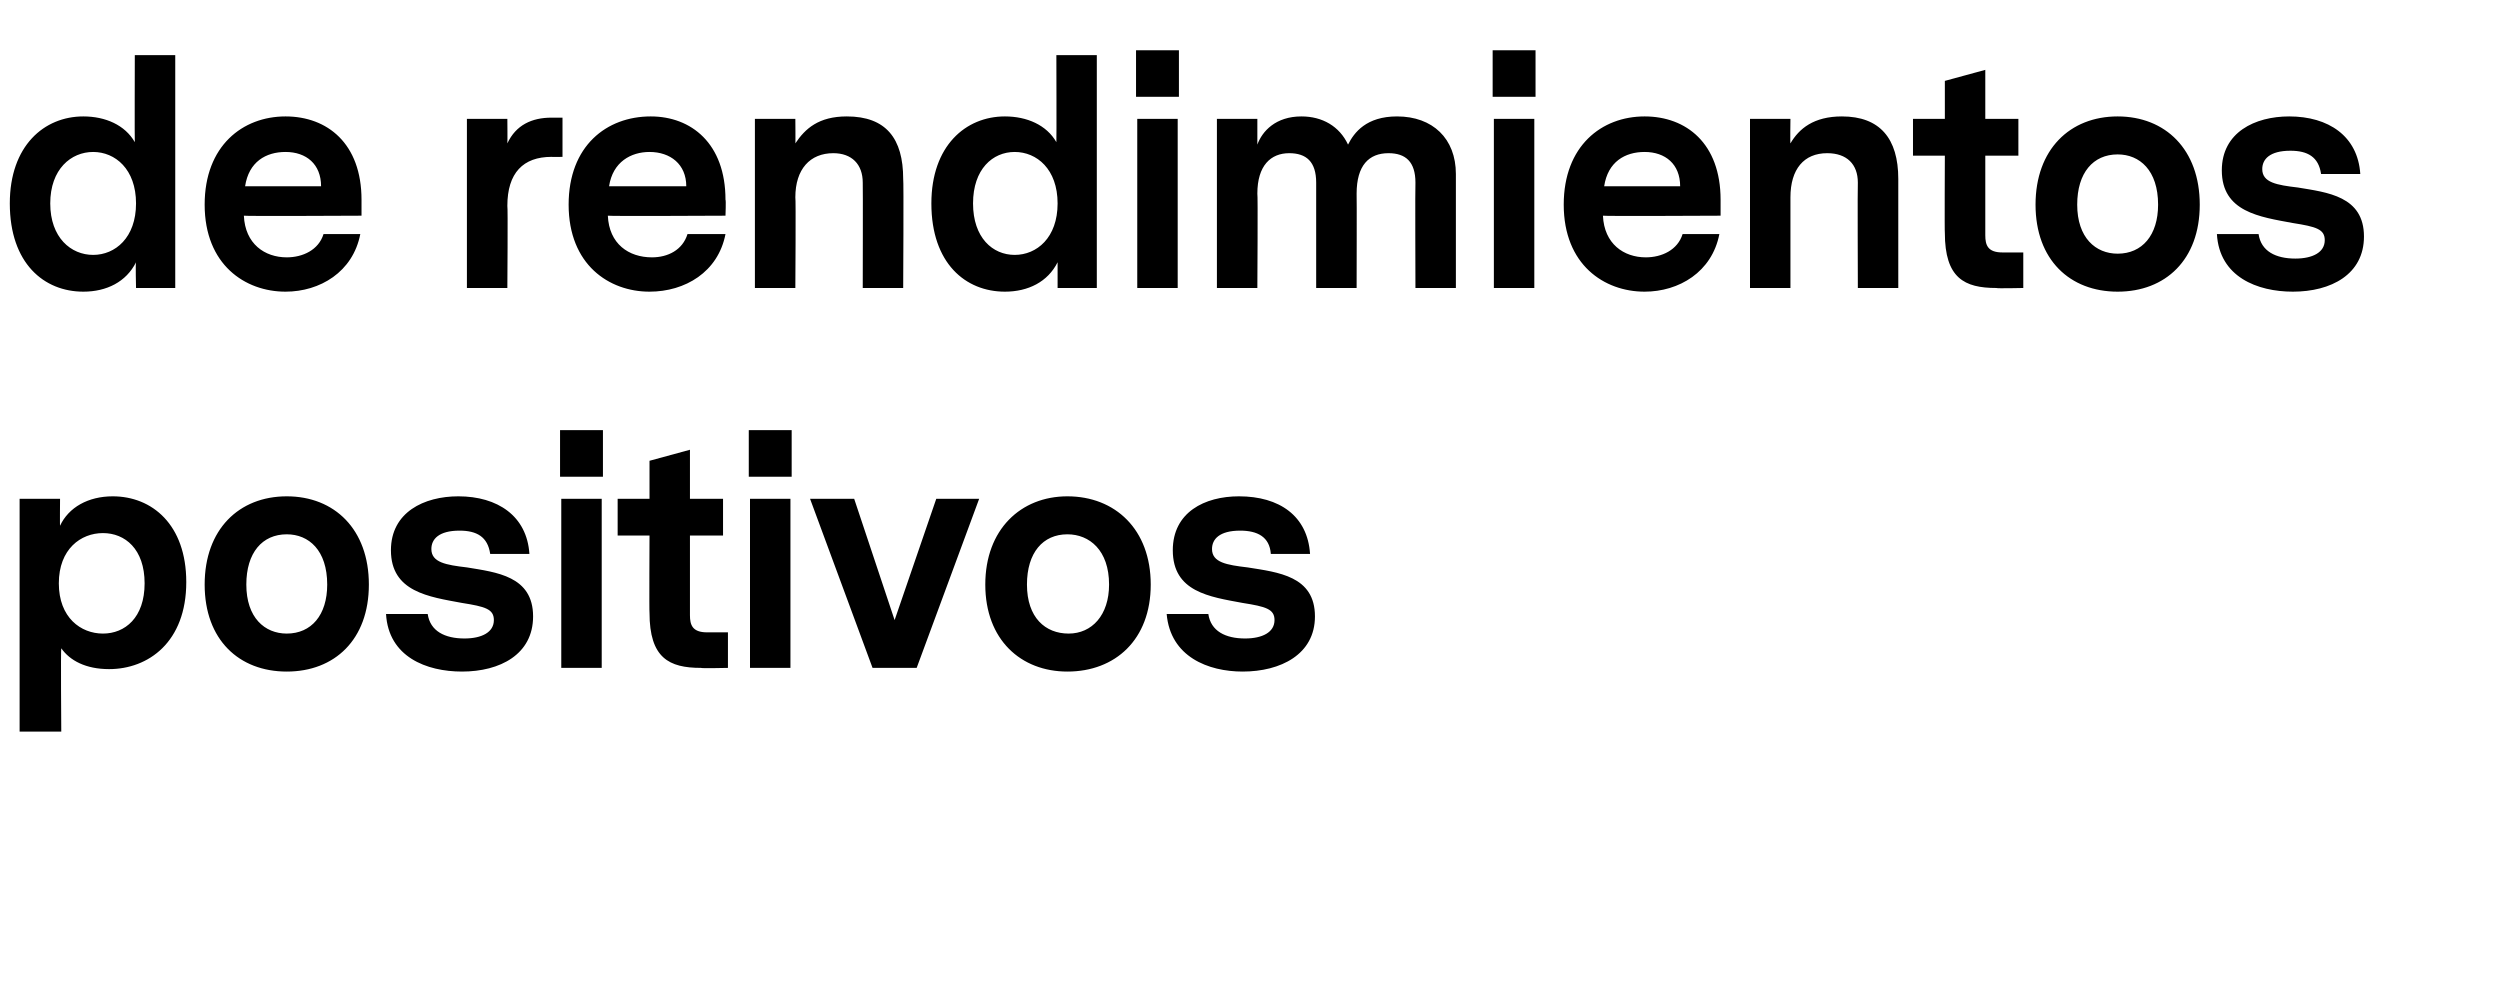 <?xml version="1.0" standalone="no"?><!DOCTYPE svg PUBLIC "-//W3C//DTD SVG 1.1//EN" "http://www.w3.org/Graphics/SVG/1.1/DTD/svg11.dtd"><svg xmlns="http://www.w3.org/2000/svg" version="1.1" width="204px" height="80.4px" viewBox="0 0 204 80.4">  <desc>de rendimientos positivos</desc>  <defs/>  <g id="Polygon9992">    <path d="M 15.2 47.5 C 15.2 52.4 12.1 54.6 8.9 54.6 C 7 54.6 5.7 53.9 5 52.9 C 4.95 52.9 5 59.7 5 59.7 L 1.6 59.7 L 1.6 40.7 L 4.9 40.7 C 4.9 40.7 4.88 42.95 4.9 42.9 C 5.6 41.4 7.2 40.5 9.2 40.5 C 12.4 40.5 15.2 42.8 15.2 47.5 Z M 11.8 47.6 C 11.8 44.8 10.2 43.5 8.4 43.5 C 6.6 43.5 4.8 44.8 4.8 47.6 C 4.8 50.4 6.6 51.7 8.4 51.7 C 10.2 51.7 11.8 50.4 11.8 47.6 Z M 30.1 47.7 C 30.1 52.2 27.3 54.8 23.4 54.8 C 19.5 54.8 16.7 52.2 16.7 47.7 C 16.7 43.2 19.5 40.5 23.4 40.5 C 27.3 40.5 30.1 43.2 30.1 47.7 Z M 20.1 47.7 C 20.1 50.4 21.6 51.7 23.4 51.7 C 25.4 51.7 26.7 50.2 26.7 47.7 C 26.7 44.9 25.2 43.6 23.4 43.6 C 21.4 43.6 20.1 45.1 20.1 47.7 Z M 43.5 50.3 C 43.5 53.4 40.8 54.8 37.7 54.8 C 34.8 54.8 31.7 53.6 31.5 50.1 C 31.5 50.1 34.9 50.1 34.9 50.1 C 35.1 51.5 36.3 52.1 37.9 52.1 C 39.3 52.1 40.3 51.6 40.3 50.6 C 40.3 49.7 39.6 49.5 37.7 49.2 C 35 48.7 31.9 48.3 31.9 44.9 C 31.9 41.8 34.6 40.5 37.4 40.5 C 40.6 40.5 43 42.1 43.2 45.2 C 43.2 45.2 40 45.2 40 45.2 C 39.8 43.8 38.9 43.3 37.5 43.3 C 35.8 43.3 35.2 44 35.2 44.8 C 35.2 45.9 36.4 46.1 38.1 46.3 C 40.5 46.7 43.5 47 43.5 50.3 Z M 45.7 38.9 L 49.2 38.9 L 49.2 35.1 L 45.7 35.1 L 45.7 38.9 Z M 45.8 40.7 L 49.1 40.7 L 49.1 54.5 L 45.8 54.5 L 45.8 40.7 Z M 59.4 54.5 C 59.4 54.5 57.2 54.55 57.2 54.5 C 54.6 54.5 53 53.7 53 50 C 52.97 50.05 53 43.7 53 43.7 L 50.4 43.7 L 50.4 40.7 L 53 40.7 L 53 37.6 L 56.3 36.7 L 56.3 40.7 L 59 40.7 L 59 43.7 L 56.3 43.7 C 56.3 43.7 56.3 50.2 56.3 50.2 C 56.3 51 56.5 51.6 57.7 51.6 C 57.7 51.6 59.4 51.6 59.4 51.6 L 59.4 54.5 Z M 61.1 38.9 L 64.6 38.9 L 64.6 35.1 L 61.1 35.1 L 61.1 38.9 Z M 61.2 40.7 L 64.5 40.7 L 64.5 54.5 L 61.2 54.5 L 61.2 40.7 Z M 74.8 54.5 L 71.2 54.5 L 66.1 40.7 L 69.7 40.7 L 73 50.6 L 76.4 40.7 L 79.9 40.7 L 74.8 54.5 Z M 93.9 47.7 C 93.9 52.2 91 54.8 87.1 54.8 C 83.3 54.8 80.4 52.2 80.4 47.7 C 80.4 43.2 83.3 40.5 87.1 40.5 C 91 40.5 93.9 43.2 93.9 47.7 Z M 83.8 47.7 C 83.8 50.4 85.3 51.7 87.2 51.7 C 89.1 51.7 90.5 50.2 90.5 47.7 C 90.5 44.9 88.9 43.6 87.1 43.6 C 85.1 43.6 83.8 45.1 83.8 47.7 Z M 107.3 50.3 C 107.3 53.4 104.5 54.8 101.4 54.8 C 98.6 54.8 95.5 53.6 95.2 50.1 C 95.2 50.1 98.6 50.1 98.6 50.1 C 98.8 51.5 100 52.1 101.6 52.1 C 103 52.1 104 51.6 104 50.6 C 104 49.7 103.3 49.5 101.4 49.2 C 98.7 48.7 95.7 48.3 95.7 44.9 C 95.7 41.8 98.3 40.5 101.1 40.5 C 104.4 40.5 106.7 42.1 106.9 45.2 C 106.9 45.2 103.7 45.2 103.7 45.2 C 103.6 43.8 102.6 43.3 101.2 43.3 C 99.5 43.3 98.9 44 98.9 44.8 C 98.9 45.9 100.1 46.1 101.8 46.3 C 104.3 46.7 107.3 47 107.3 50.3 Z " stroke="none" fill="#000"/>  </g>  <g id="Polygon9991">    <path d="M 14.3 23.5 L 11.1 23.5 C 11.1 23.5 11.05 21.42 11.1 21.4 C 10.3 23 8.7 23.8 6.8 23.8 C 3.6 23.8 0.8 21.5 0.8 16.6 C 0.8 11.9 3.6 9.5 6.8 9.5 C 8.6 9.5 10.2 10.2 11 11.6 C 10.98 11.57 11 4.5 11 4.5 L 14.3 4.5 L 14.3 23.5 Z M 11.1 16.6 C 11.1 13.8 9.4 12.4 7.6 12.4 C 5.8 12.4 4.1 13.8 4.1 16.6 C 4.1 19.4 5.8 20.8 7.6 20.8 C 9.4 20.8 11.1 19.4 11.1 16.6 Z M 19.9 17.6 C 20 19.9 21.6 21 23.4 21 C 24.7 21 26 20.4 26.4 19.1 C 26.4 19.1 29.4 19.1 29.4 19.1 C 28.8 22.2 26.1 23.8 23.3 23.8 C 20 23.8 16.7 21.6 16.7 16.7 C 16.7 11.9 19.8 9.5 23.3 9.5 C 26.7 9.5 29.5 11.7 29.5 16.3 C 29.5 16.3 29.5 17.6 29.5 17.6 C 29.5 17.6 19.9 17.65 19.9 17.6 Z M 20 15.2 C 20 15.2 26.2 15.2 26.2 15.2 C 26.2 13.4 25 12.4 23.3 12.4 C 21.7 12.4 20.3 13.2 20 15.2 Z M 45.9 12.8 C 45.9 12.8 45.05 12.82 45 12.8 C 42.7 12.8 41.4 14.1 41.4 16.8 C 41.45 16.8 41.4 23.5 41.4 23.5 L 38.1 23.5 L 38.1 9.7 L 41.4 9.7 C 41.4 9.7 41.42 11.72 41.4 11.7 C 42.1 10.2 43.4 9.6 45 9.6 C 45.02 9.6 45.9 9.6 45.9 9.6 L 45.9 12.8 Z M 49.6 17.6 C 49.7 19.9 51.3 21 53.2 21 C 54.5 21 55.7 20.4 56.1 19.1 C 56.1 19.1 59.2 19.1 59.2 19.1 C 58.6 22.2 55.9 23.8 53 23.8 C 49.7 23.8 46.4 21.6 46.4 16.7 C 46.4 11.9 49.5 9.5 53.1 9.5 C 56.4 9.5 59.2 11.7 59.2 16.3 C 59.25 16.3 59.2 17.6 59.2 17.6 C 59.2 17.6 49.65 17.65 49.6 17.6 Z M 49.7 15.2 C 49.7 15.2 56 15.2 56 15.2 C 56 13.4 54.7 12.4 53 12.4 C 51.5 12.4 50 13.2 49.7 15.2 Z M 73.7 14.6 C 73.75 14.65 73.7 23.5 73.7 23.5 L 70.4 23.5 C 70.4 23.5 70.42 14.95 70.4 14.9 C 70.4 13.4 69.5 12.5 68 12.5 C 66.1 12.5 64.9 13.8 64.9 16.1 C 64.95 16.1 64.9 23.5 64.9 23.5 L 61.6 23.5 L 61.6 9.7 L 64.9 9.7 C 64.9 9.7 64.92 11.75 64.9 11.7 C 65.7 10.5 66.8 9.5 69.1 9.5 C 72.3 9.5 73.7 11.3 73.7 14.6 Z M 89.5 23.5 L 86.3 23.5 C 86.3 23.5 86.3 21.42 86.3 21.4 C 85.5 23 83.9 23.8 82 23.8 C 78.8 23.8 76 21.5 76 16.6 C 76 11.9 78.8 9.5 82 9.5 C 83.8 9.5 85.4 10.2 86.2 11.6 C 86.22 11.57 86.2 4.5 86.2 4.5 L 89.5 4.5 L 89.5 23.5 Z M 86.3 16.6 C 86.3 13.8 84.6 12.4 82.8 12.4 C 81 12.4 79.4 13.8 79.4 16.6 C 79.4 19.4 81 20.8 82.8 20.8 C 84.6 20.8 86.3 19.4 86.3 16.6 Z M 92.7 7.9 L 96.2 7.9 L 96.2 4.1 L 92.7 4.1 L 92.7 7.9 Z M 92.8 9.7 L 96.1 9.7 L 96.1 23.5 L 92.8 23.5 L 92.8 9.7 Z M 118.8 14.2 C 118.8 14.25 118.8 23.5 118.8 23.5 L 115.5 23.5 C 115.5 23.5 115.47 14.9 115.5 14.9 C 115.5 13.2 114.7 12.5 113.3 12.5 C 111.7 12.5 110.7 13.5 110.7 15.8 C 110.72 15.8 110.7 23.5 110.7 23.5 L 107.4 23.5 C 107.4 23.5 107.4 14.9 107.4 14.9 C 107.4 13.2 106.6 12.5 105.2 12.5 C 103.7 12.5 102.6 13.5 102.6 15.8 C 102.65 15.77 102.6 23.5 102.6 23.5 L 99.3 23.5 L 99.3 9.7 L 102.6 9.7 C 102.6 9.7 102.6 11.77 102.6 11.8 C 103 10.7 104.1 9.5 106.2 9.5 C 107.9 9.5 109.3 10.3 110 11.8 C 110.5 10.8 111.5 9.5 114 9.5 C 116.9 9.5 118.8 11.3 118.8 14.2 Z M 121.8 7.9 L 125.3 7.9 L 125.3 4.1 L 121.8 4.1 L 121.8 7.9 Z M 121.9 9.7 L 125.2 9.7 L 125.2 23.5 L 121.9 23.5 L 121.9 9.7 Z M 130.8 17.6 C 130.9 19.9 132.5 21 134.3 21 C 135.6 21 136.9 20.4 137.3 19.1 C 137.3 19.1 140.3 19.1 140.3 19.1 C 139.7 22.2 137 23.8 134.2 23.8 C 130.9 23.8 127.6 21.6 127.6 16.7 C 127.6 11.9 130.7 9.5 134.2 9.5 C 137.6 9.5 140.4 11.7 140.4 16.3 C 140.4 16.3 140.4 17.6 140.4 17.6 C 140.4 17.6 130.8 17.65 130.8 17.6 Z M 130.9 15.2 C 130.9 15.2 137.1 15.2 137.1 15.2 C 137.1 13.4 135.9 12.4 134.2 12.4 C 132.6 12.4 131.2 13.2 130.9 15.2 Z M 154.9 14.6 C 154.9 14.65 154.9 23.5 154.9 23.5 L 151.6 23.5 C 151.6 23.5 151.57 14.95 151.6 14.9 C 151.6 13.4 150.7 12.5 149.1 12.5 C 147.2 12.5 146.1 13.8 146.1 16.1 C 146.1 16.1 146.1 23.5 146.1 23.5 L 142.8 23.5 L 142.8 9.7 L 146.1 9.7 C 146.1 9.7 146.07 11.75 146.1 11.7 C 146.8 10.5 148 9.5 150.3 9.5 C 153.4 9.5 154.9 11.3 154.9 14.6 Z M 165.1 23.5 C 165.1 23.5 162.9 23.55 162.9 23.5 C 160.3 23.5 158.7 22.7 158.7 19 C 158.67 19.05 158.7 12.7 158.7 12.7 L 156.1 12.7 L 156.1 9.7 L 158.7 9.7 L 158.7 6.6 L 162 5.7 L 162 9.7 L 164.7 9.7 L 164.7 12.7 L 162 12.7 C 162 12.7 162 19.2 162 19.2 C 162 20 162.2 20.6 163.4 20.6 C 163.4 20.6 165.1 20.6 165.1 20.6 L 165.1 23.5 Z M 179.5 16.7 C 179.5 21.2 176.7 23.8 172.8 23.8 C 168.9 23.8 166.1 21.2 166.1 16.7 C 166.1 12.2 168.9 9.5 172.8 9.5 C 176.7 9.5 179.5 12.2 179.5 16.7 Z M 169.5 16.7 C 169.5 19.4 171 20.7 172.8 20.7 C 174.8 20.7 176.1 19.2 176.1 16.7 C 176.1 13.9 174.6 12.6 172.8 12.6 C 170.8 12.6 169.5 14.1 169.5 16.7 Z M 192.9 19.3 C 192.9 22.4 190.2 23.8 187.1 23.8 C 184.2 23.8 181.1 22.6 180.9 19.1 C 180.9 19.1 184.3 19.1 184.3 19.1 C 184.5 20.5 185.7 21.1 187.3 21.1 C 188.7 21.1 189.7 20.6 189.7 19.6 C 189.7 18.7 189 18.5 187.1 18.2 C 184.4 17.7 181.3 17.3 181.3 13.9 C 181.3 10.8 184 9.5 186.8 9.5 C 190 9.5 192.4 11.1 192.6 14.2 C 192.6 14.2 189.4 14.2 189.4 14.2 C 189.2 12.8 188.3 12.3 186.9 12.3 C 185.2 12.3 184.6 13 184.6 13.8 C 184.6 14.9 185.8 15.1 187.5 15.3 C 189.9 15.7 192.9 16 192.9 19.3 Z " stroke="none" fill="#000"/>  </g></svg>